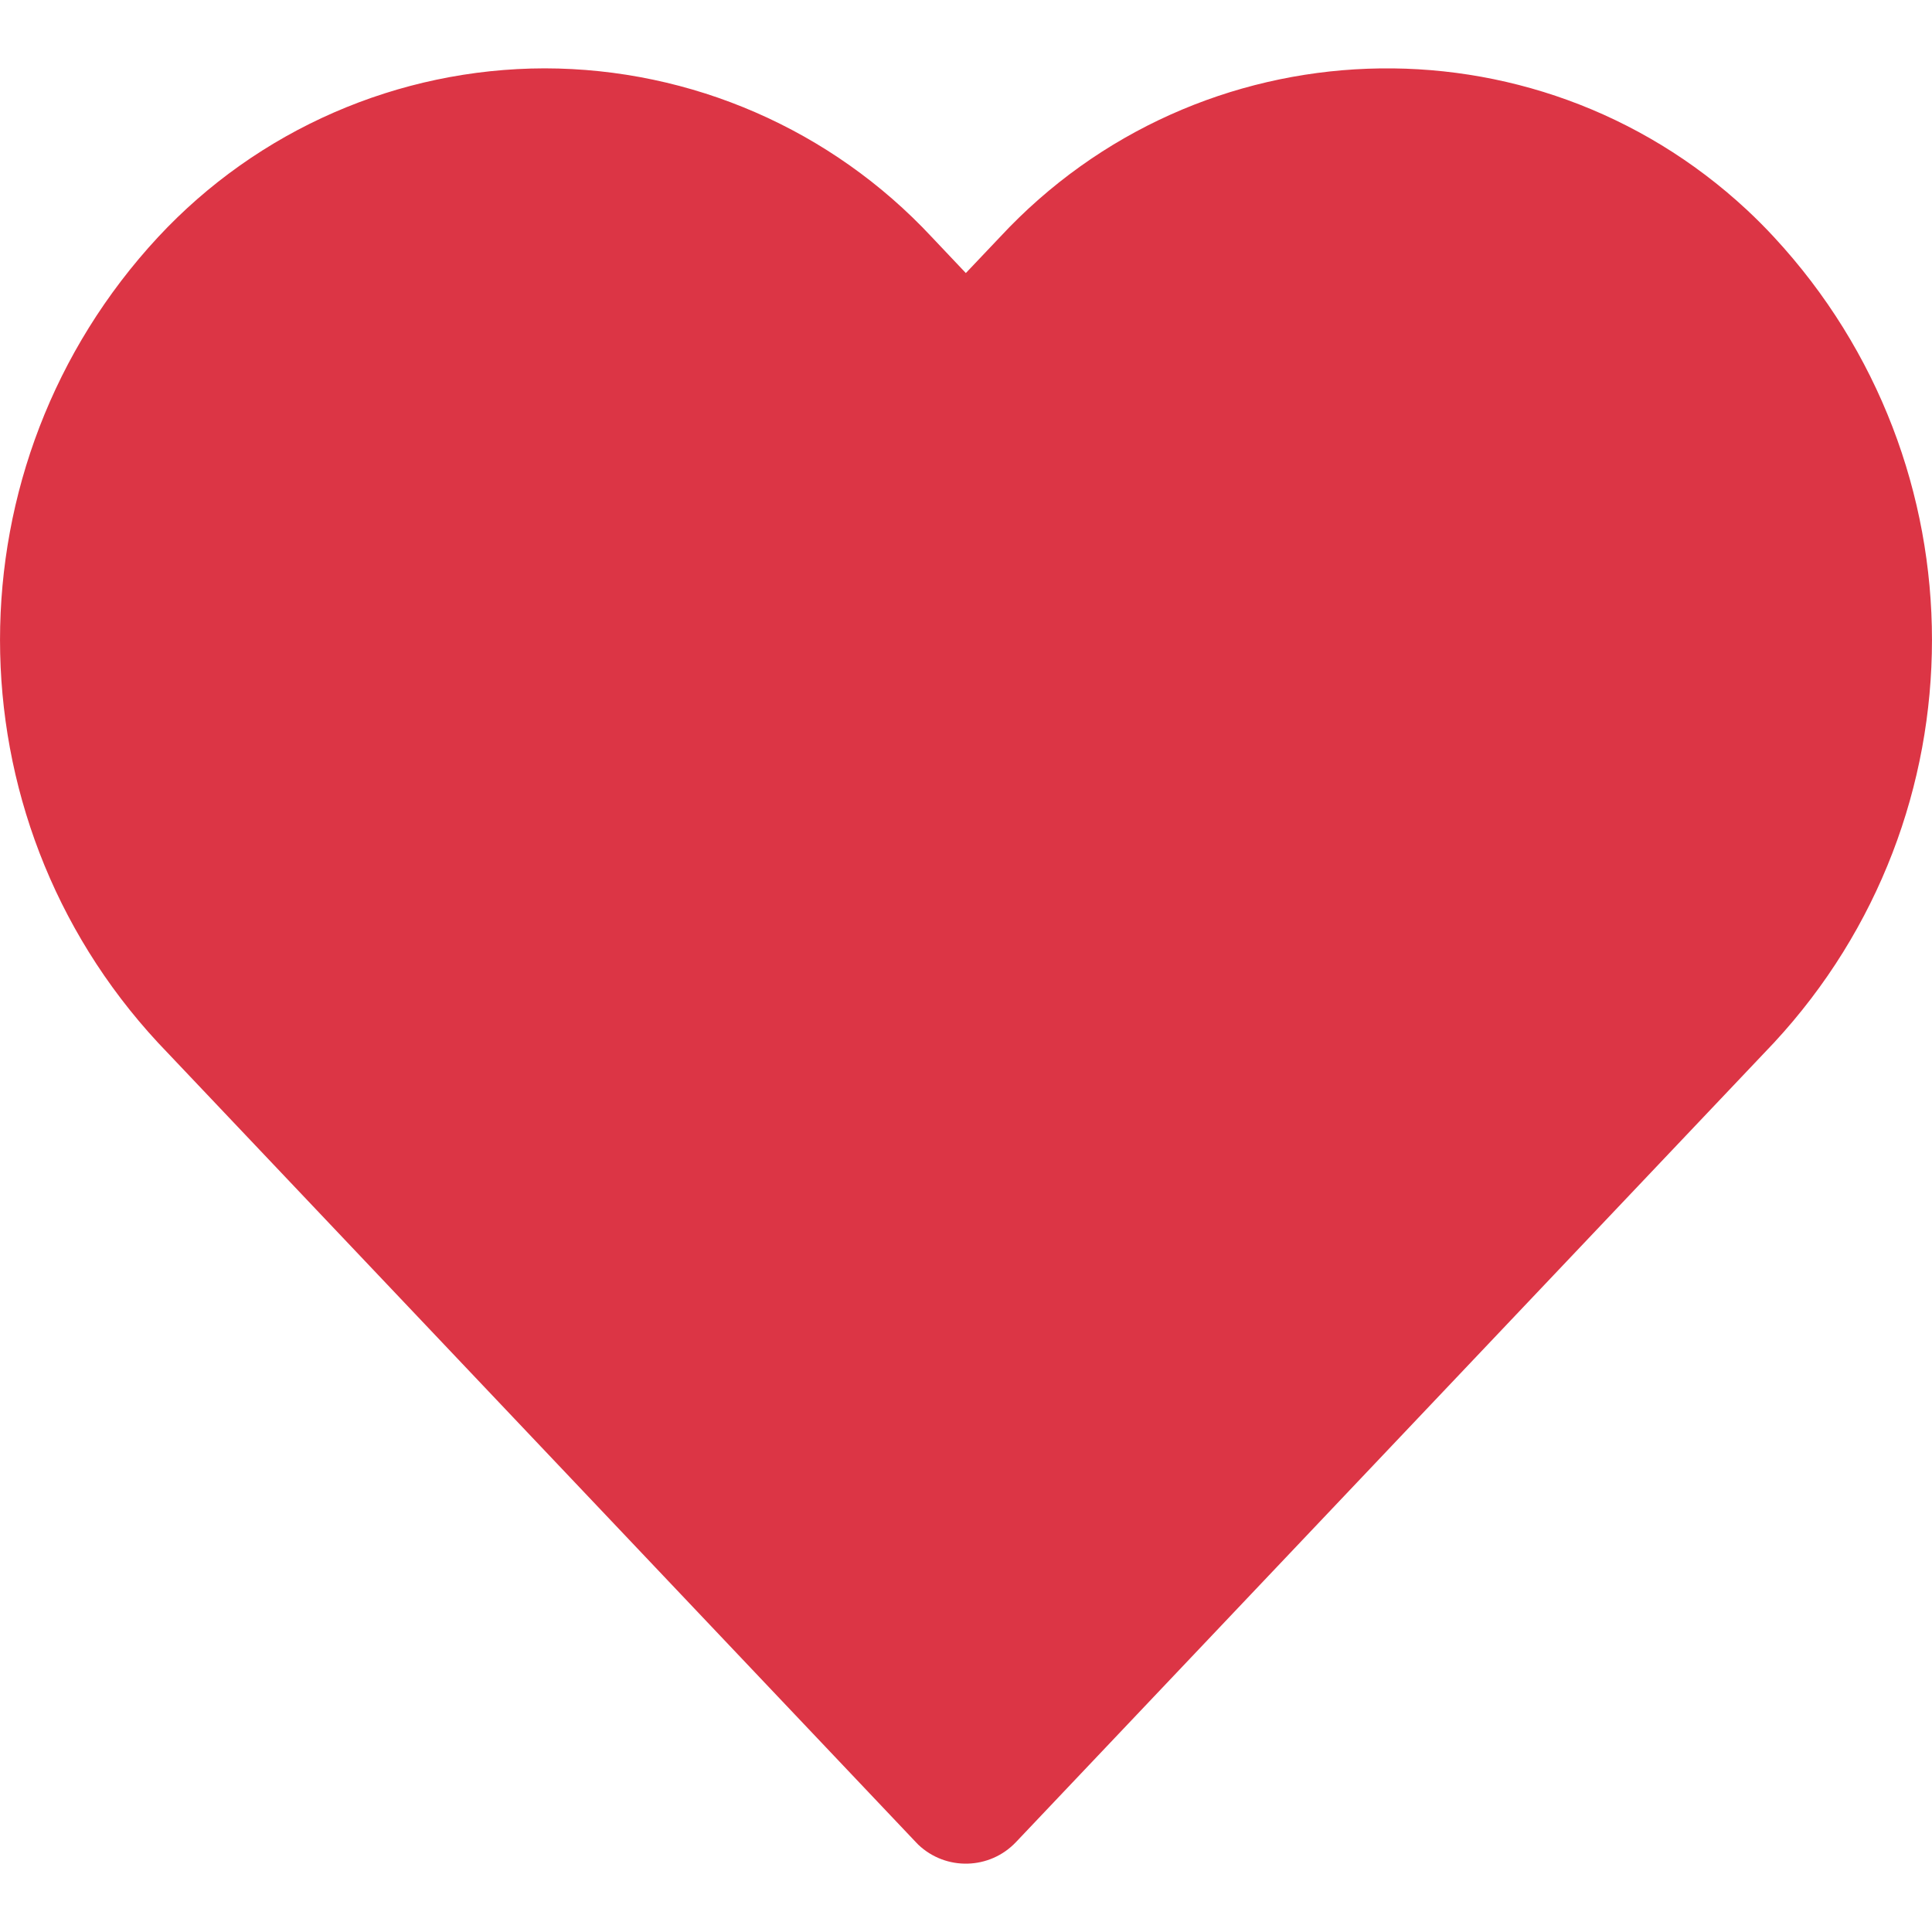 <svg width="24" height="24" viewBox="0 0 24 24" fill="none" xmlns="http://www.w3.org/2000/svg">
<path d="M1.963 2.946C3.204 1.611 4.944 0.852 6.766 0.849C8.59 0.851 10.331 1.61 11.575 2.945L11.998 3.392L12.422 2.945C14.889 0.29 19.041 0.137 21.697 2.604C21.814 2.713 21.928 2.827 22.037 2.945C24.654 5.768 24.654 10.13 22.037 12.953L12.621 22.883C12.295 23.227 11.752 23.242 11.408 22.916C11.397 22.905 11.386 22.894 11.376 22.883L1.963 12.953C-0.654 10.13 -0.654 5.768 1.963 2.946Z" fill="rgb(220,53,69)"/>
</svg>
